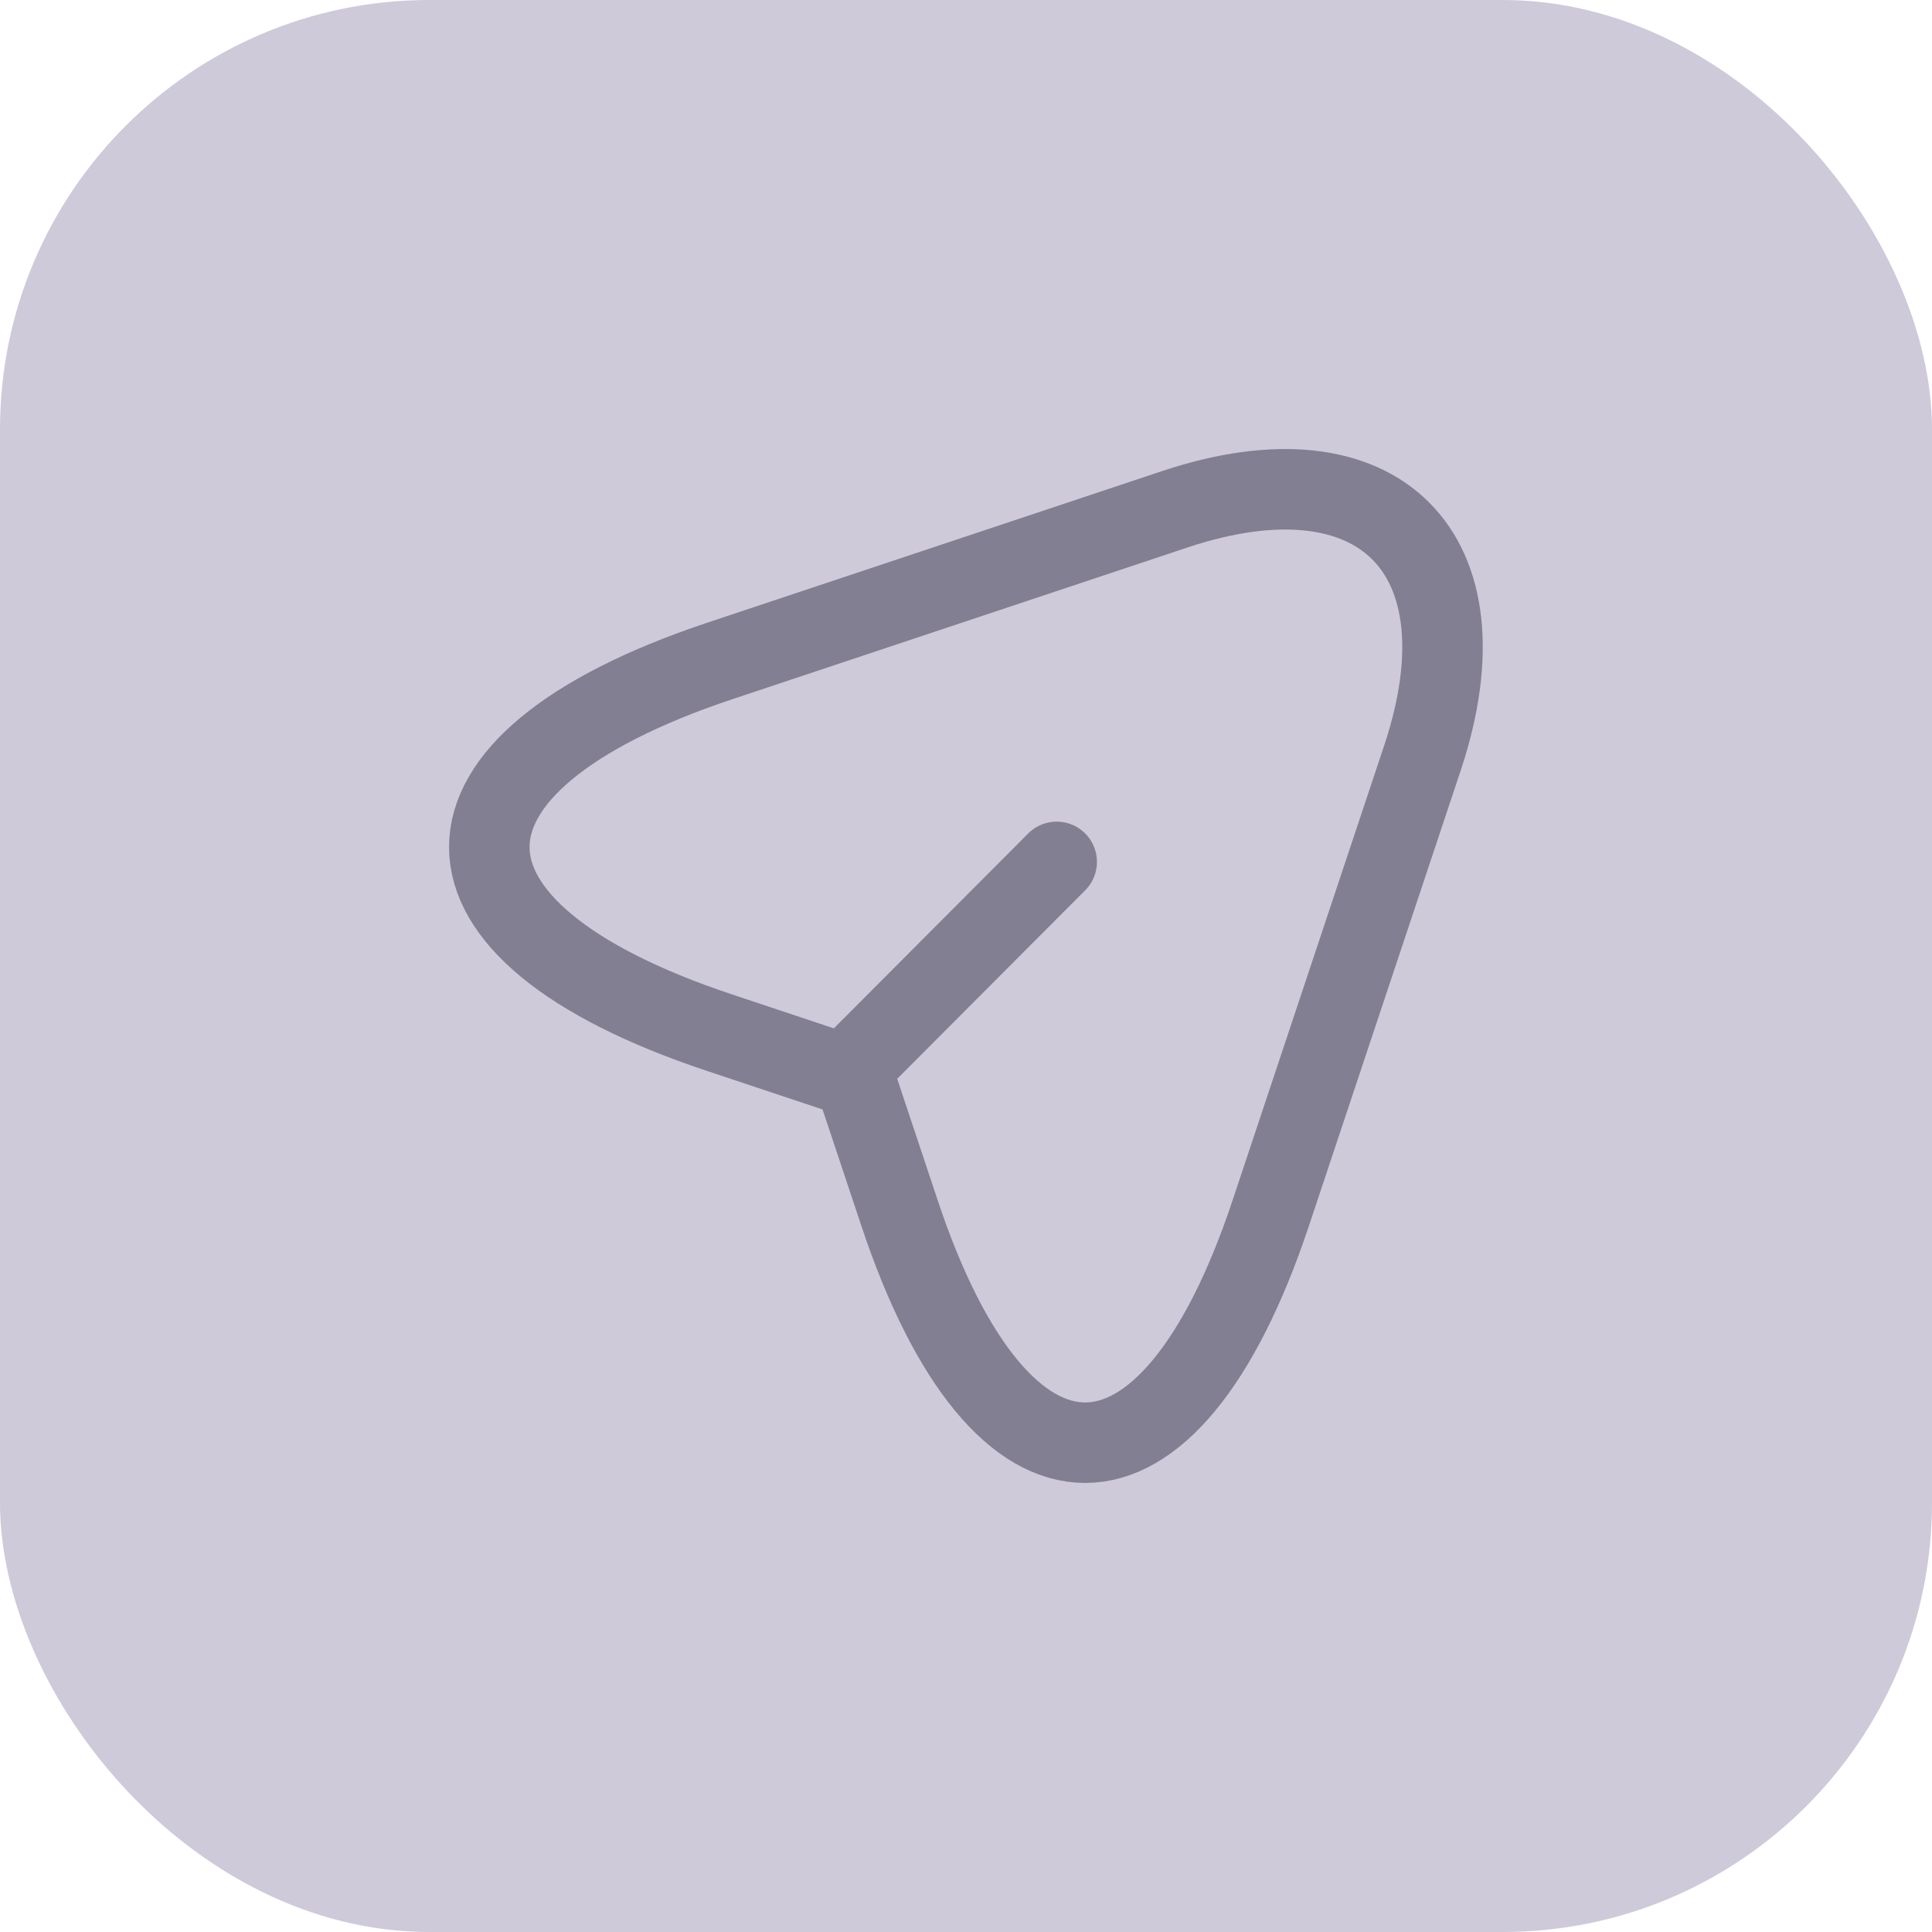 <svg width="36" height="36" viewBox="0 0 36 36" fill="none" xmlns="http://www.w3.org/2000/svg">
<rect width="36" height="36" rx="8" fill="#CECAD9"/>
<path d="M13.4 12.32L21.89 9.49C25.7 8.22 27.77 10.3 26.51 14.11L23.68 22.6C21.78 28.31 18.66 28.31 16.76 22.6L15.92 20.08L13.4 19.24C7.69 17.34 7.69 14.23 13.4 12.32Z" stroke="#837F92" stroke-width="1.5" stroke-linecap="round" stroke-linejoin="round"/>
<path d="M16.11 19.65L19.69 16.06" stroke="#837F92" stroke-width="1.5" stroke-linecap="round" stroke-linejoin="round"/>
</svg>
